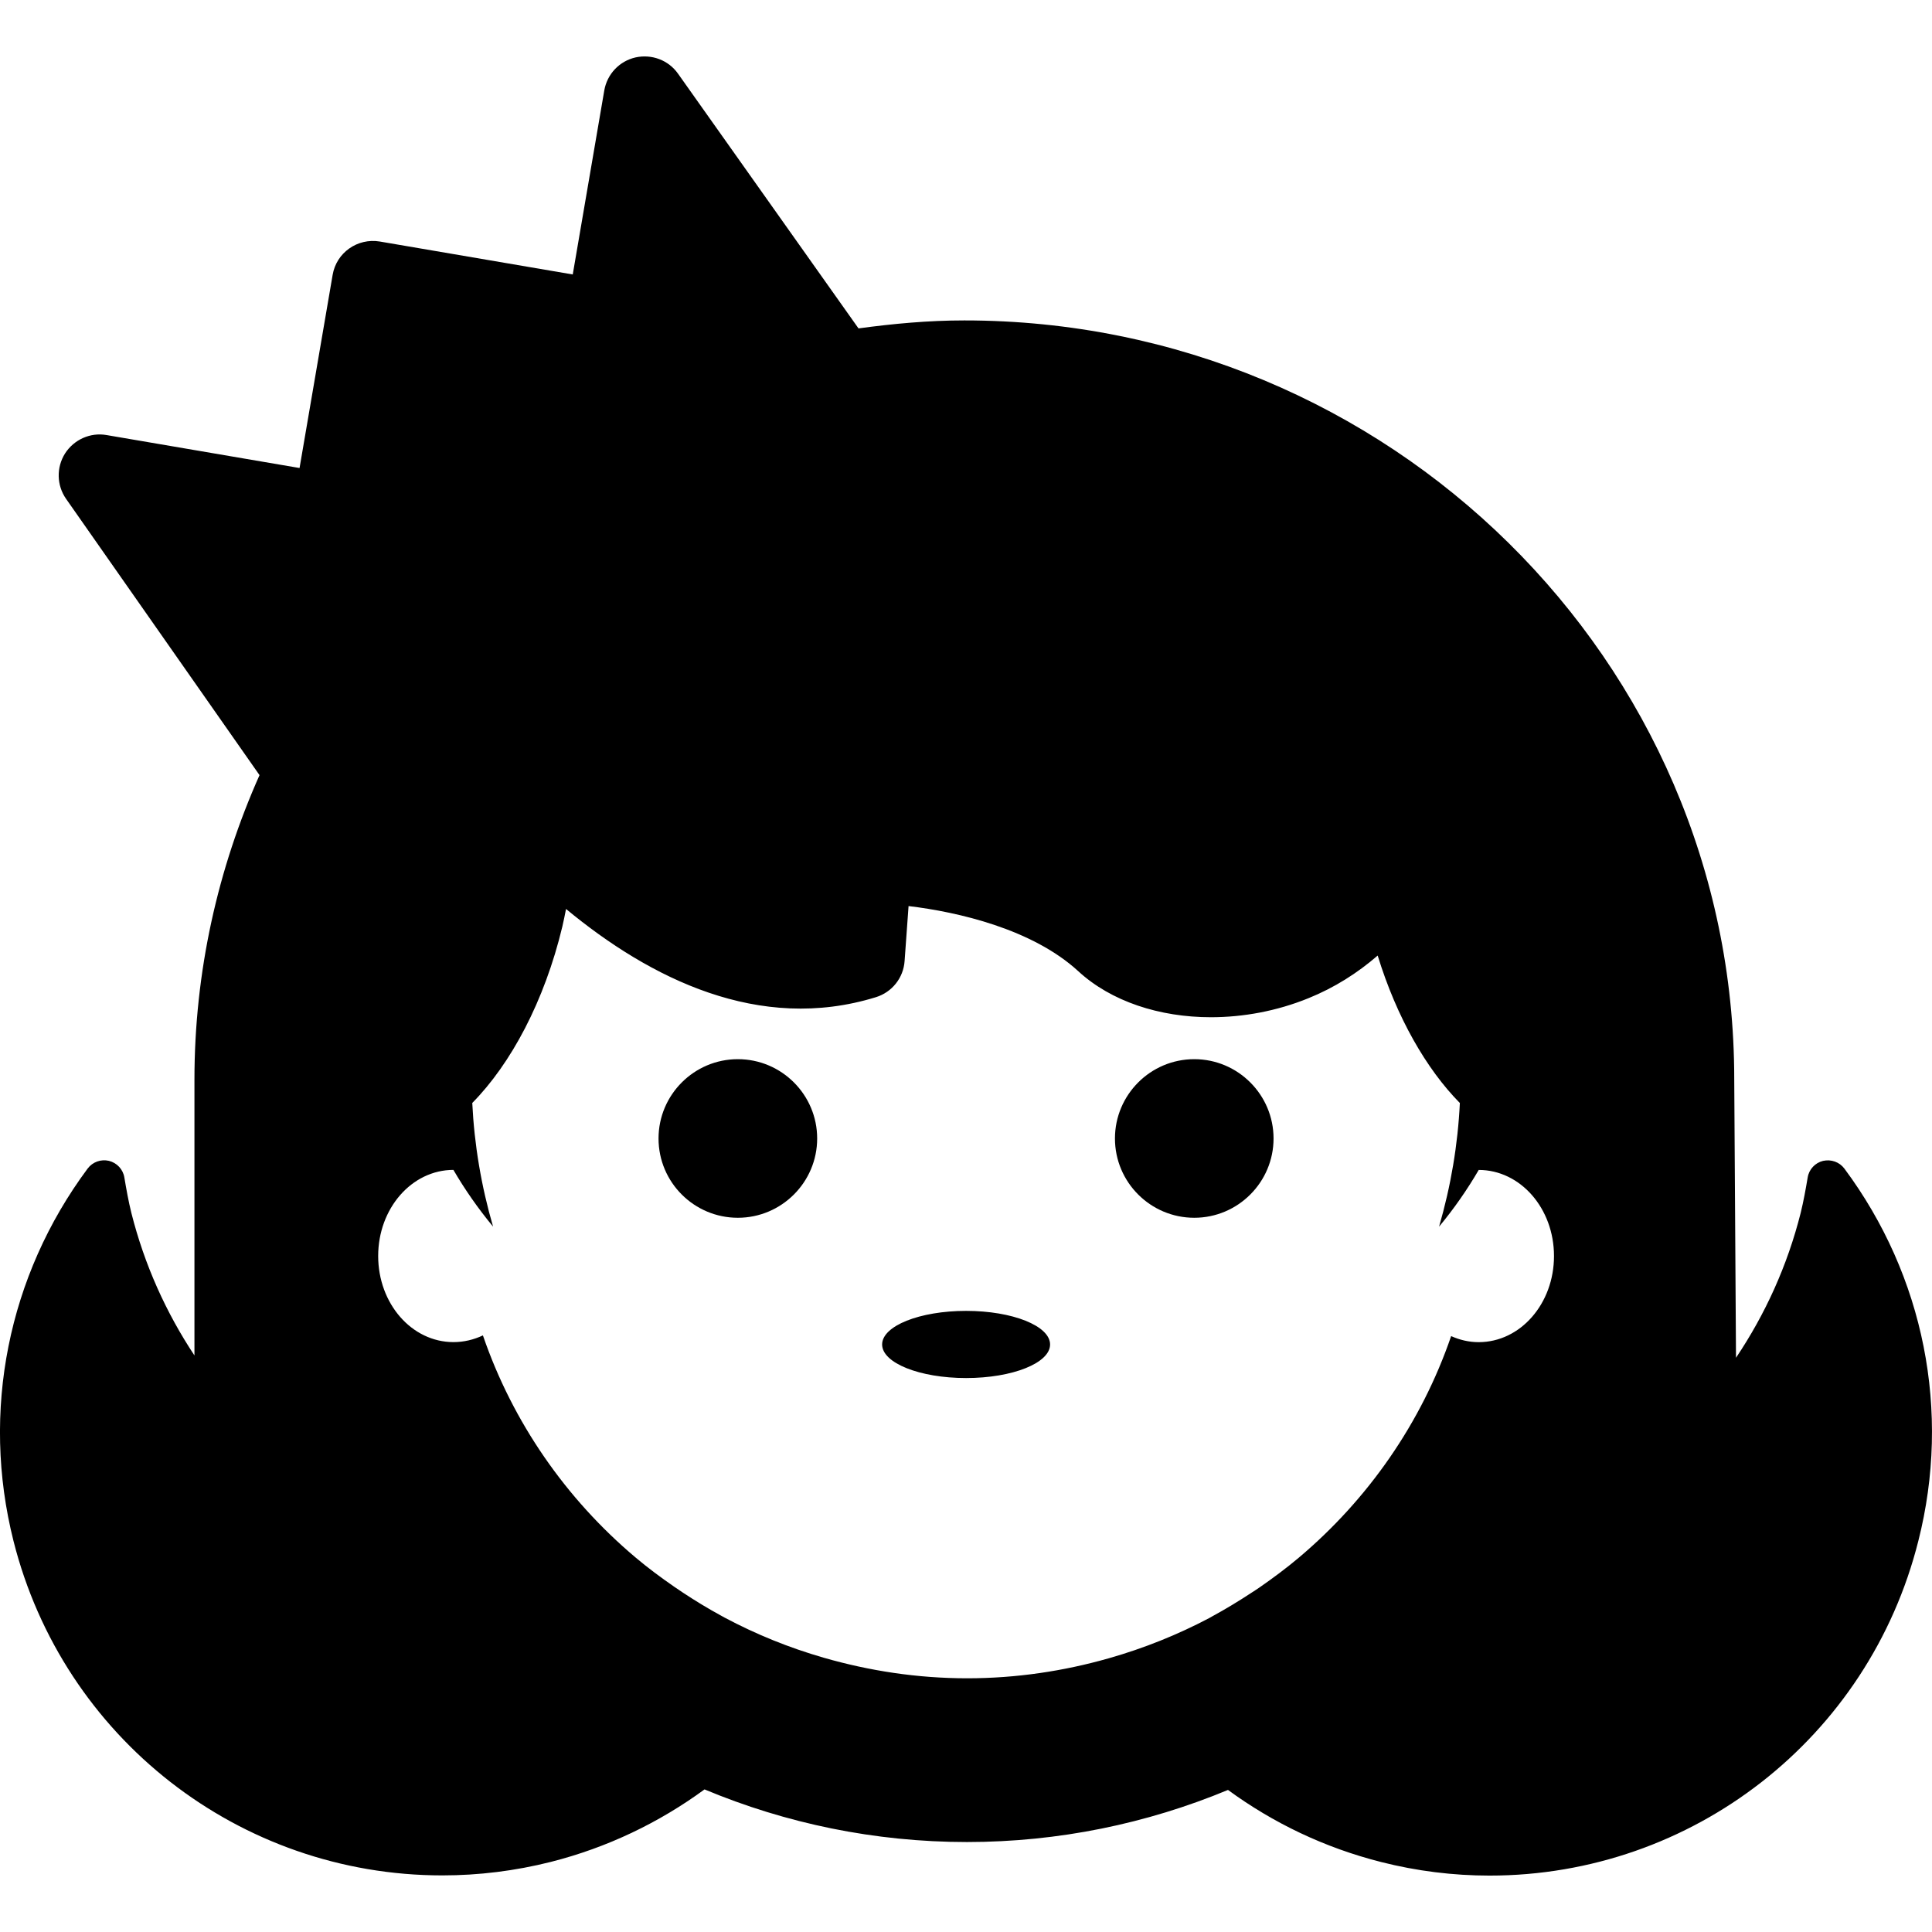 <?xml version="1.0" encoding="iso-8859-1"?>
<!-- Generator: Adobe Illustrator 16.0.0, SVG Export Plug-In . SVG Version: 6.00 Build 0)  -->
<!DOCTYPE svg PUBLIC "-//W3C//DTD SVG 1.1//EN" "http://www.w3.org/Graphics/SVG/1.1/DTD/svg11.dtd">
<svg version="1.1" id="Capa_1" xmlns="http://www.w3.org/2000/svg" xmlns:xlink="http://www.w3.org/1999/xlink" x="0px" y="0px"
	 width="47.205px" height="47.205px" viewBox="0 0 47.205 47.205" style="enable-background:new 0 0 47.205 47.205;"
	 xml:space="preserve">
<g>
	<path d="M45.064,28.552c-0.12-0.16-0.322-0.232-0.521-0.188c-0.193,0.047-0.342,0.205-0.375,0.403
		c-0.049,0.29-0.101,0.581-0.172,0.87c-0.326,1.292-0.869,2.479-1.58,3.538c-0.021-3.539-0.043-6.764-0.043-6.809
		c0-10.222-8.438-18.537-18.811-18.537c-0.88,0-1.738,0.08-2.586,0.195l-4.41-6.224c-0.233-0.33-0.64-0.484-1.038-0.397
		c-0.395,0.09-0.695,0.408-0.764,0.809l-0.77,4.494L9.279,5.901C8.735,5.811,8.219,6.172,8.127,6.718l-0.808,4.717L2.604,10.63
		C2.208,10.56,1.807,10.74,1.589,11.08c-0.215,0.342-0.205,0.778,0.025,1.108l4.727,6.751c-1.016,2.28-1.59,4.794-1.59,7.441v6.738
		c-0.692-1.043-1.222-2.215-1.541-3.481c-0.072-0.289-0.123-0.58-0.172-0.87c-0.033-0.198-0.182-0.356-0.377-0.404
		c-0.195-0.045-0.398,0.027-0.519,0.188c-1.949,2.622-2.608,5.938-1.813,9.097c1.213,4.813,5.521,8.174,10.479,8.174
		c0.889,0,1.779-0.11,2.648-0.329c1.39-0.352,2.654-0.964,3.758-1.772c1.988,0.831,4.158,1.286,6.412,1.286
		c2.24,0,4.399-0.451,6.378-1.273c1.101,0.806,2.358,1.411,3.74,1.761c0.869,0.221,1.762,0.332,2.649,0.332c0.001,0,0.001,0,0.001,0
		c4.956,0,9.266-3.361,10.477-8.176C47.673,34.492,47.014,31.174,45.064,28.552z M31.735,38.058
		c-0.307,0.259-0.63,0.498-0.962,0.729c-0.066,0.047-0.137,0.09-0.205,0.135c-0.312,0.205-0.627,0.396-0.955,0.574
		c-0.023,0.014-0.049,0.026-0.072,0.041c-0.771,0.406-1.592,0.736-2.449,0.98l0,0c-1.1,0.313-2.258,0.489-3.46,0.489
		c-1.219,0-2.392-0.182-3.504-0.502l0,0c-0.848-0.244-1.657-0.573-2.42-0.979c-0.031-0.017-0.063-0.034-0.094-0.052
		c-0.318-0.173-0.627-0.361-0.928-0.56c-0.071-0.047-0.143-0.095-0.213-0.144c-0.328-0.227-0.648-0.464-0.952-0.721l0,0
		c-1.692-1.428-2.993-3.295-3.722-5.42c-0.221,0.104-0.463,0.164-0.719,0.164c-1.021,0-1.84-0.941-1.84-2.104
		c0-1.16,0.817-2.102,1.838-2.104c0.279,0.479,0.604,0.945,0.969,1.386c-0.289-0.992-0.459-2.008-0.508-3.021
		c0.942-0.955,1.764-2.485,2.201-4.311c0.033-0.144,0.062-0.285,0.09-0.429c2.055,1.701,4.723,3.035,7.569,2.156
		c0.396-0.121,0.675-0.473,0.703-0.884l0.097-1.343c1.209,0.144,3.027,0.563,4.146,1.591c0.802,0.739,1.984,1.125,3.242,1.125
		c0.789,0,1.609-0.15,2.383-0.465c0.635-0.257,1.197-0.614,1.691-1.042c0.465,1.512,1.189,2.773,2.008,3.603
		c-0.049,1.014-0.219,2.027-0.508,3.021c0.365-0.439,0.688-0.904,0.969-1.386c1.021,0.002,1.839,0.942,1.839,2.104
		s-0.819,2.104-1.841,2.104c-0.237,0-0.465-0.055-0.672-0.148C34.727,34.771,33.425,36.633,31.735,38.058L31.735,38.058z
		 M25.657,32.85c0,0.453-0.918,0.82-2.052,0.82s-2.052-0.367-2.052-0.82c0-0.454,0.918-0.821,2.052-0.821
		S25.657,32.396,25.657,32.85z M19.966,27.817c0,1.067-0.869,1.937-1.938,1.937c-1.069,0-1.938-0.867-1.938-1.937
		c0-1.068,0.869-1.938,1.938-1.938C19.098,25.879,19.966,26.749,19.966,27.817z M31.117,27.817c0,1.067-0.869,1.937-1.937,1.937
		c-1.068,0-1.938-0.867-1.938-1.937c0-1.068,0.868-1.938,1.938-1.938C30.248,25.879,31.117,26.749,31.117,27.817z"/>
</g>
<g>
</g>
<g>
</g>
<g>
</g>
<g>
</g>
<g>
</g>
<g>
</g>
<g>
</g>
<g>
</g>
<g>
</g>
<g>
</g>
<g>
</g>
<g>
</g>
<g>
</g>
<g>
</g>
<g>
</g>
</svg>

